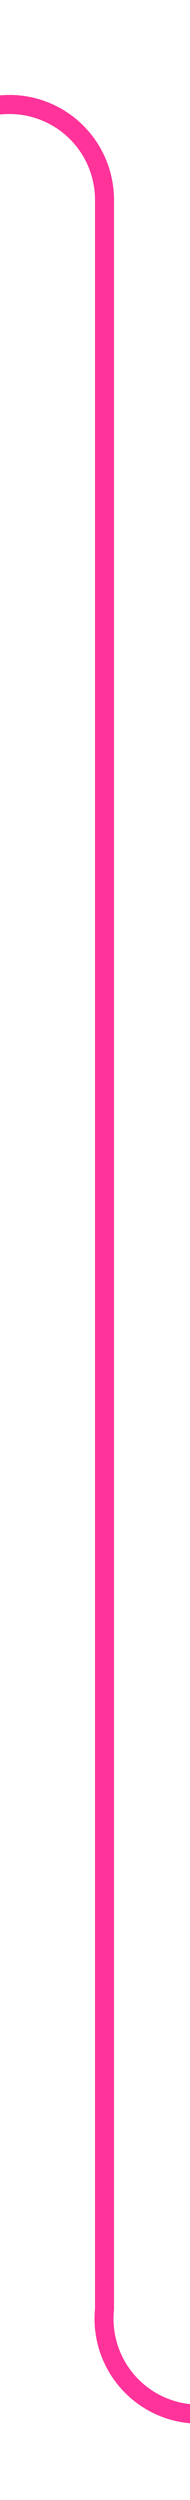 ﻿<?xml version="1.0" encoding="utf-8"?>
<svg version="1.1" xmlns:xlink="http://www.w3.org/1999/xlink" width="10px" height="131px" preserveAspectRatio="xMidYMin meet" viewBox="1426 18  8 131" xmlns="http://www.w3.org/2000/svg">
  <path d="M 1214 23.5  L 1425 23.5  A 5 5 0 0 1 1430.5 28.5 L 1430.5 139  A 5 5 0 0 0 1435.5 144.5 L 1440 144.5  " stroke-width="1" stroke="#ff3399" fill="none" />
  <path d="M 1216 20.5  A 3 3 0 0 0 1213 23.5 A 3 3 0 0 0 1216 26.5 A 3 3 0 0 0 1219 23.5 A 3 3 0 0 0 1216 20.5 Z " fill-rule="nonzero" fill="#ff3399" stroke="none" />
</svg>